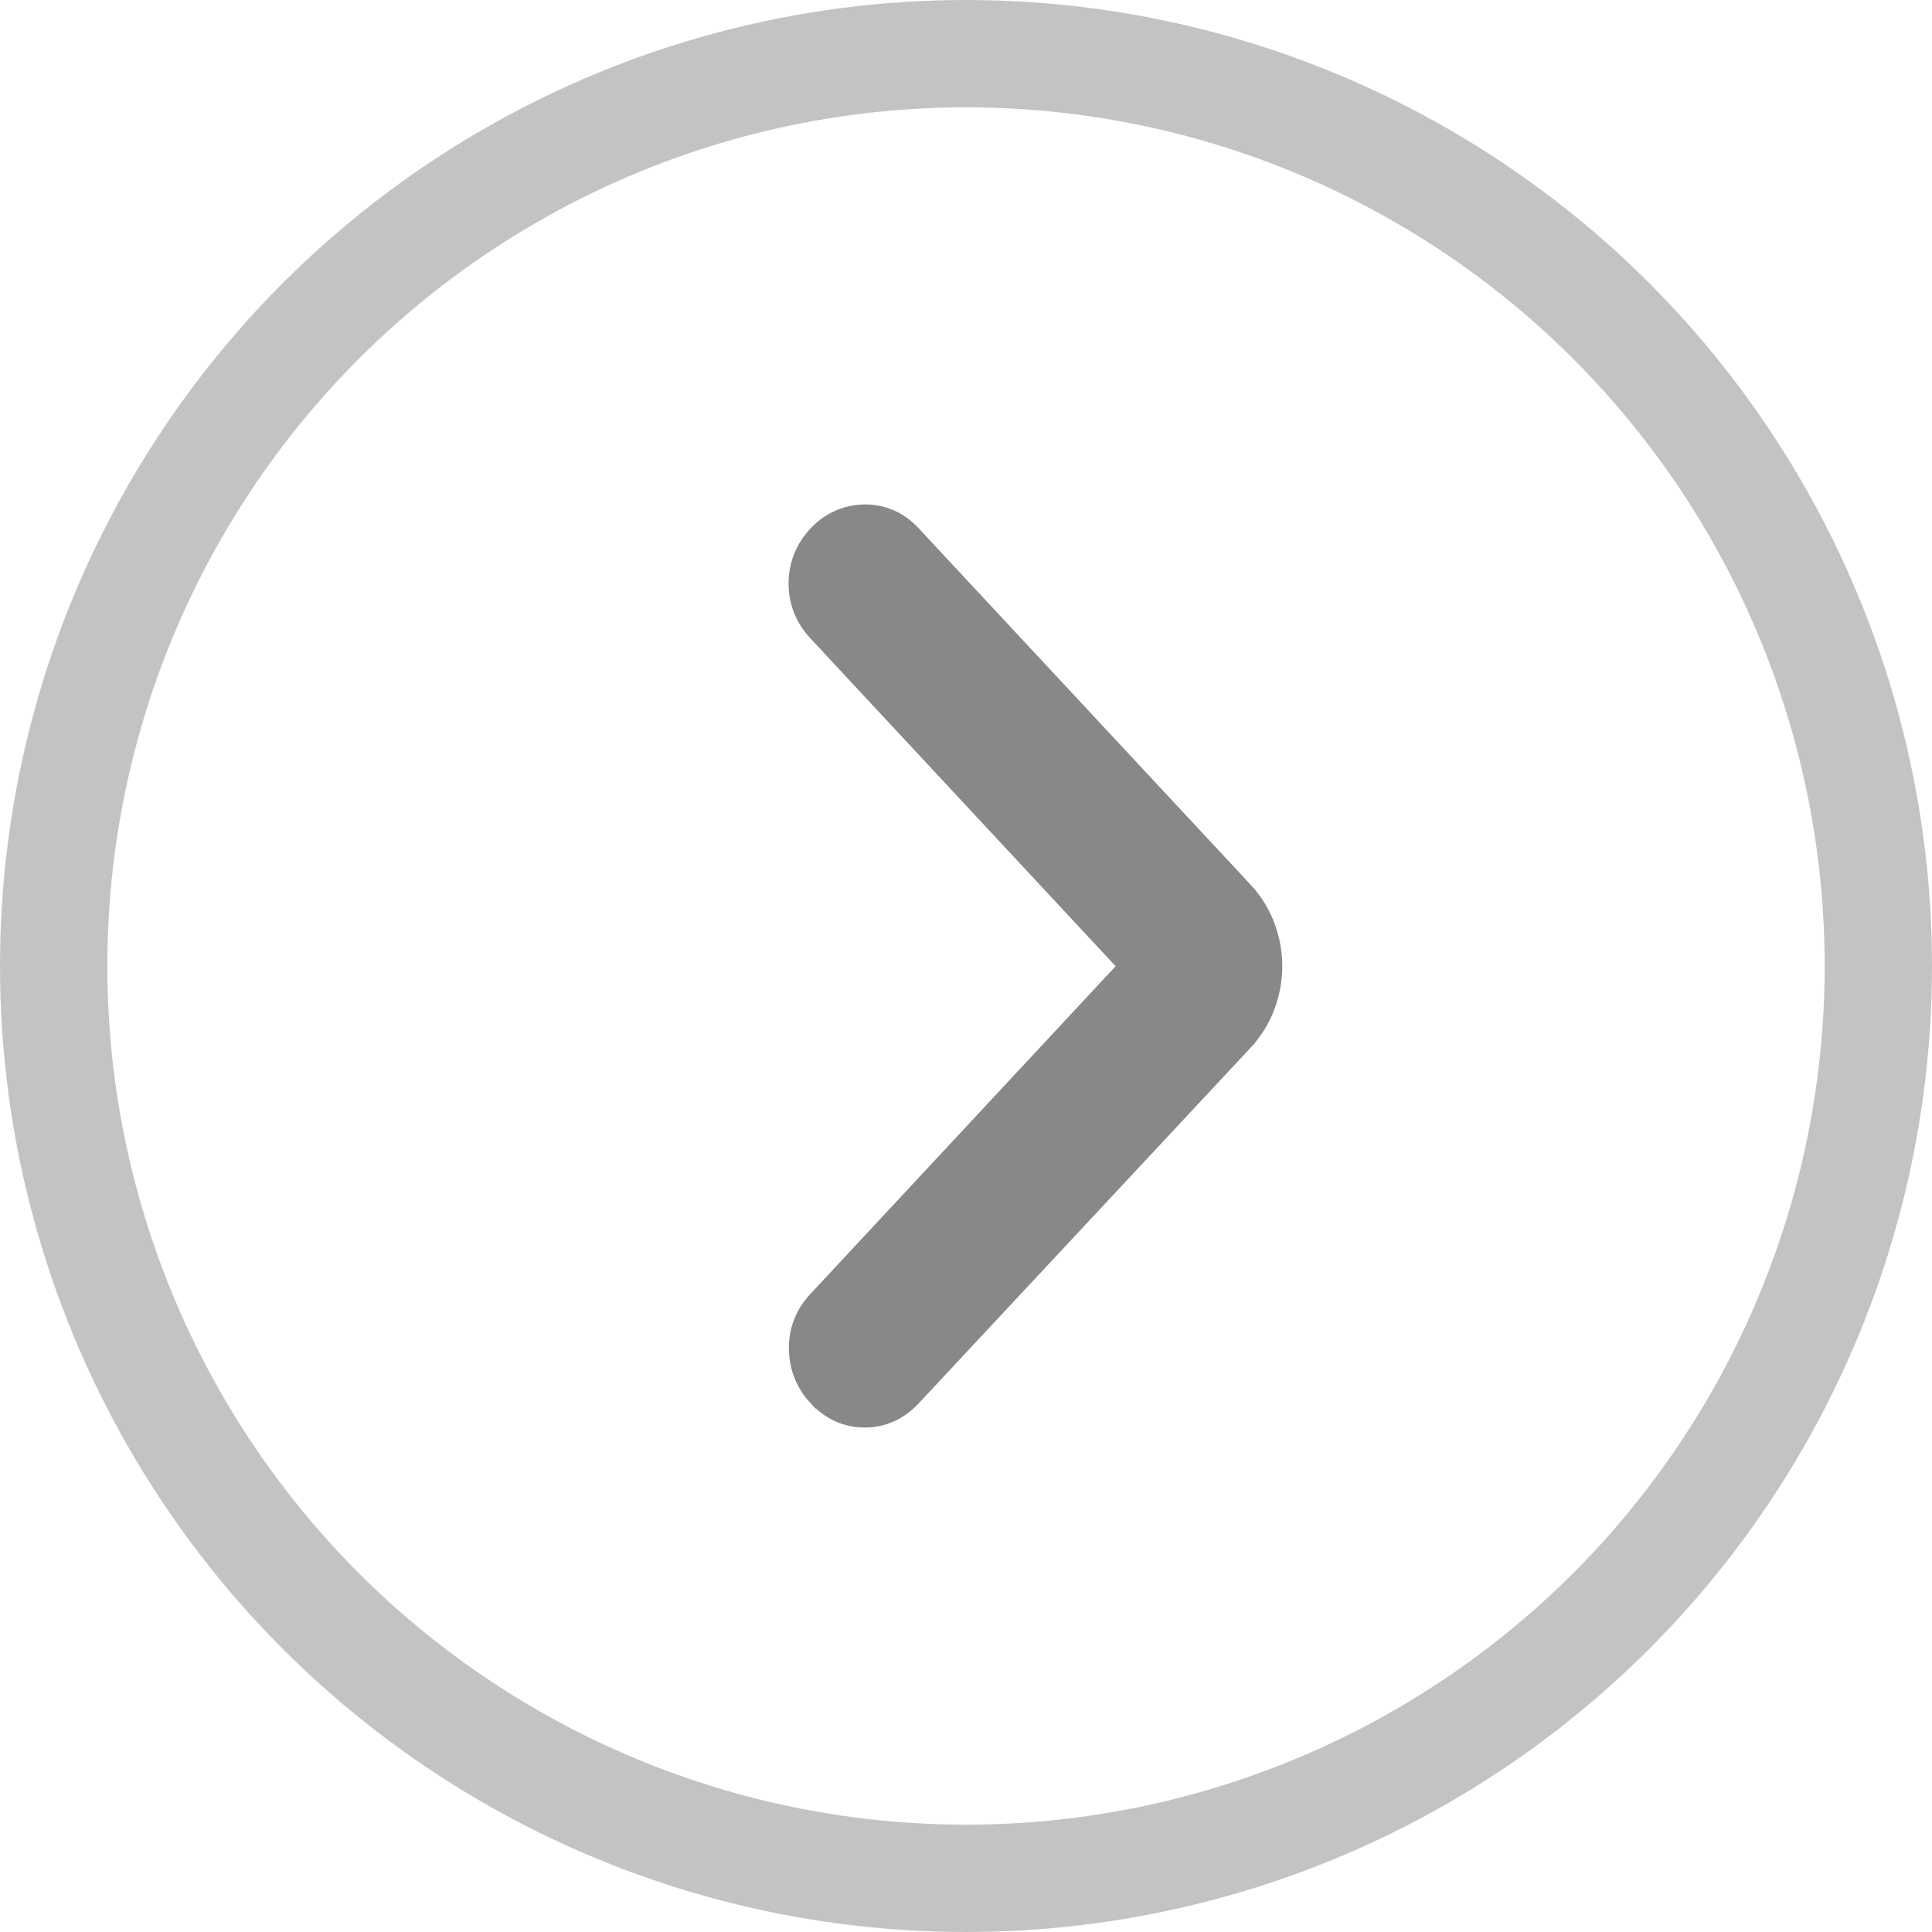 <svg width="18" height="18" viewBox="0 0 18 18" fill="none" xmlns="http://www.w3.org/2000/svg">
<circle cx="9" cy="9" r="8.5" stroke="#C3C3C3"/>
<path d="M7.5 12.57L7.5 12.57C7.497 12.414 7.551 12.275 7.657 12.161L10.599 9.002L7.657 5.842C7.552 5.729 7.497 5.591 7.497 5.436C7.497 5.282 7.552 5.144 7.657 5.03C7.763 4.917 7.896 4.853 8.05 4.85C8.206 4.847 8.342 4.908 8.449 5.023L8.449 5.024L11.542 8.345C11.542 8.345 11.542 8.345 11.542 8.345C11.628 8.438 11.693 8.542 11.735 8.659C11.776 8.772 11.797 8.886 11.797 9.002C11.797 9.117 11.776 9.232 11.735 9.344C11.693 9.461 11.628 9.566 11.542 9.658L11.542 9.659L8.449 12.973C8.343 13.087 8.21 13.15 8.056 13.15C7.902 13.15 7.769 13.087 7.664 12.973L7.663 12.973C7.558 12.86 7.503 12.724 7.5 12.57Z" fill="#888888" stroke="#888888" stroke-width="0.3"/>
</svg>
